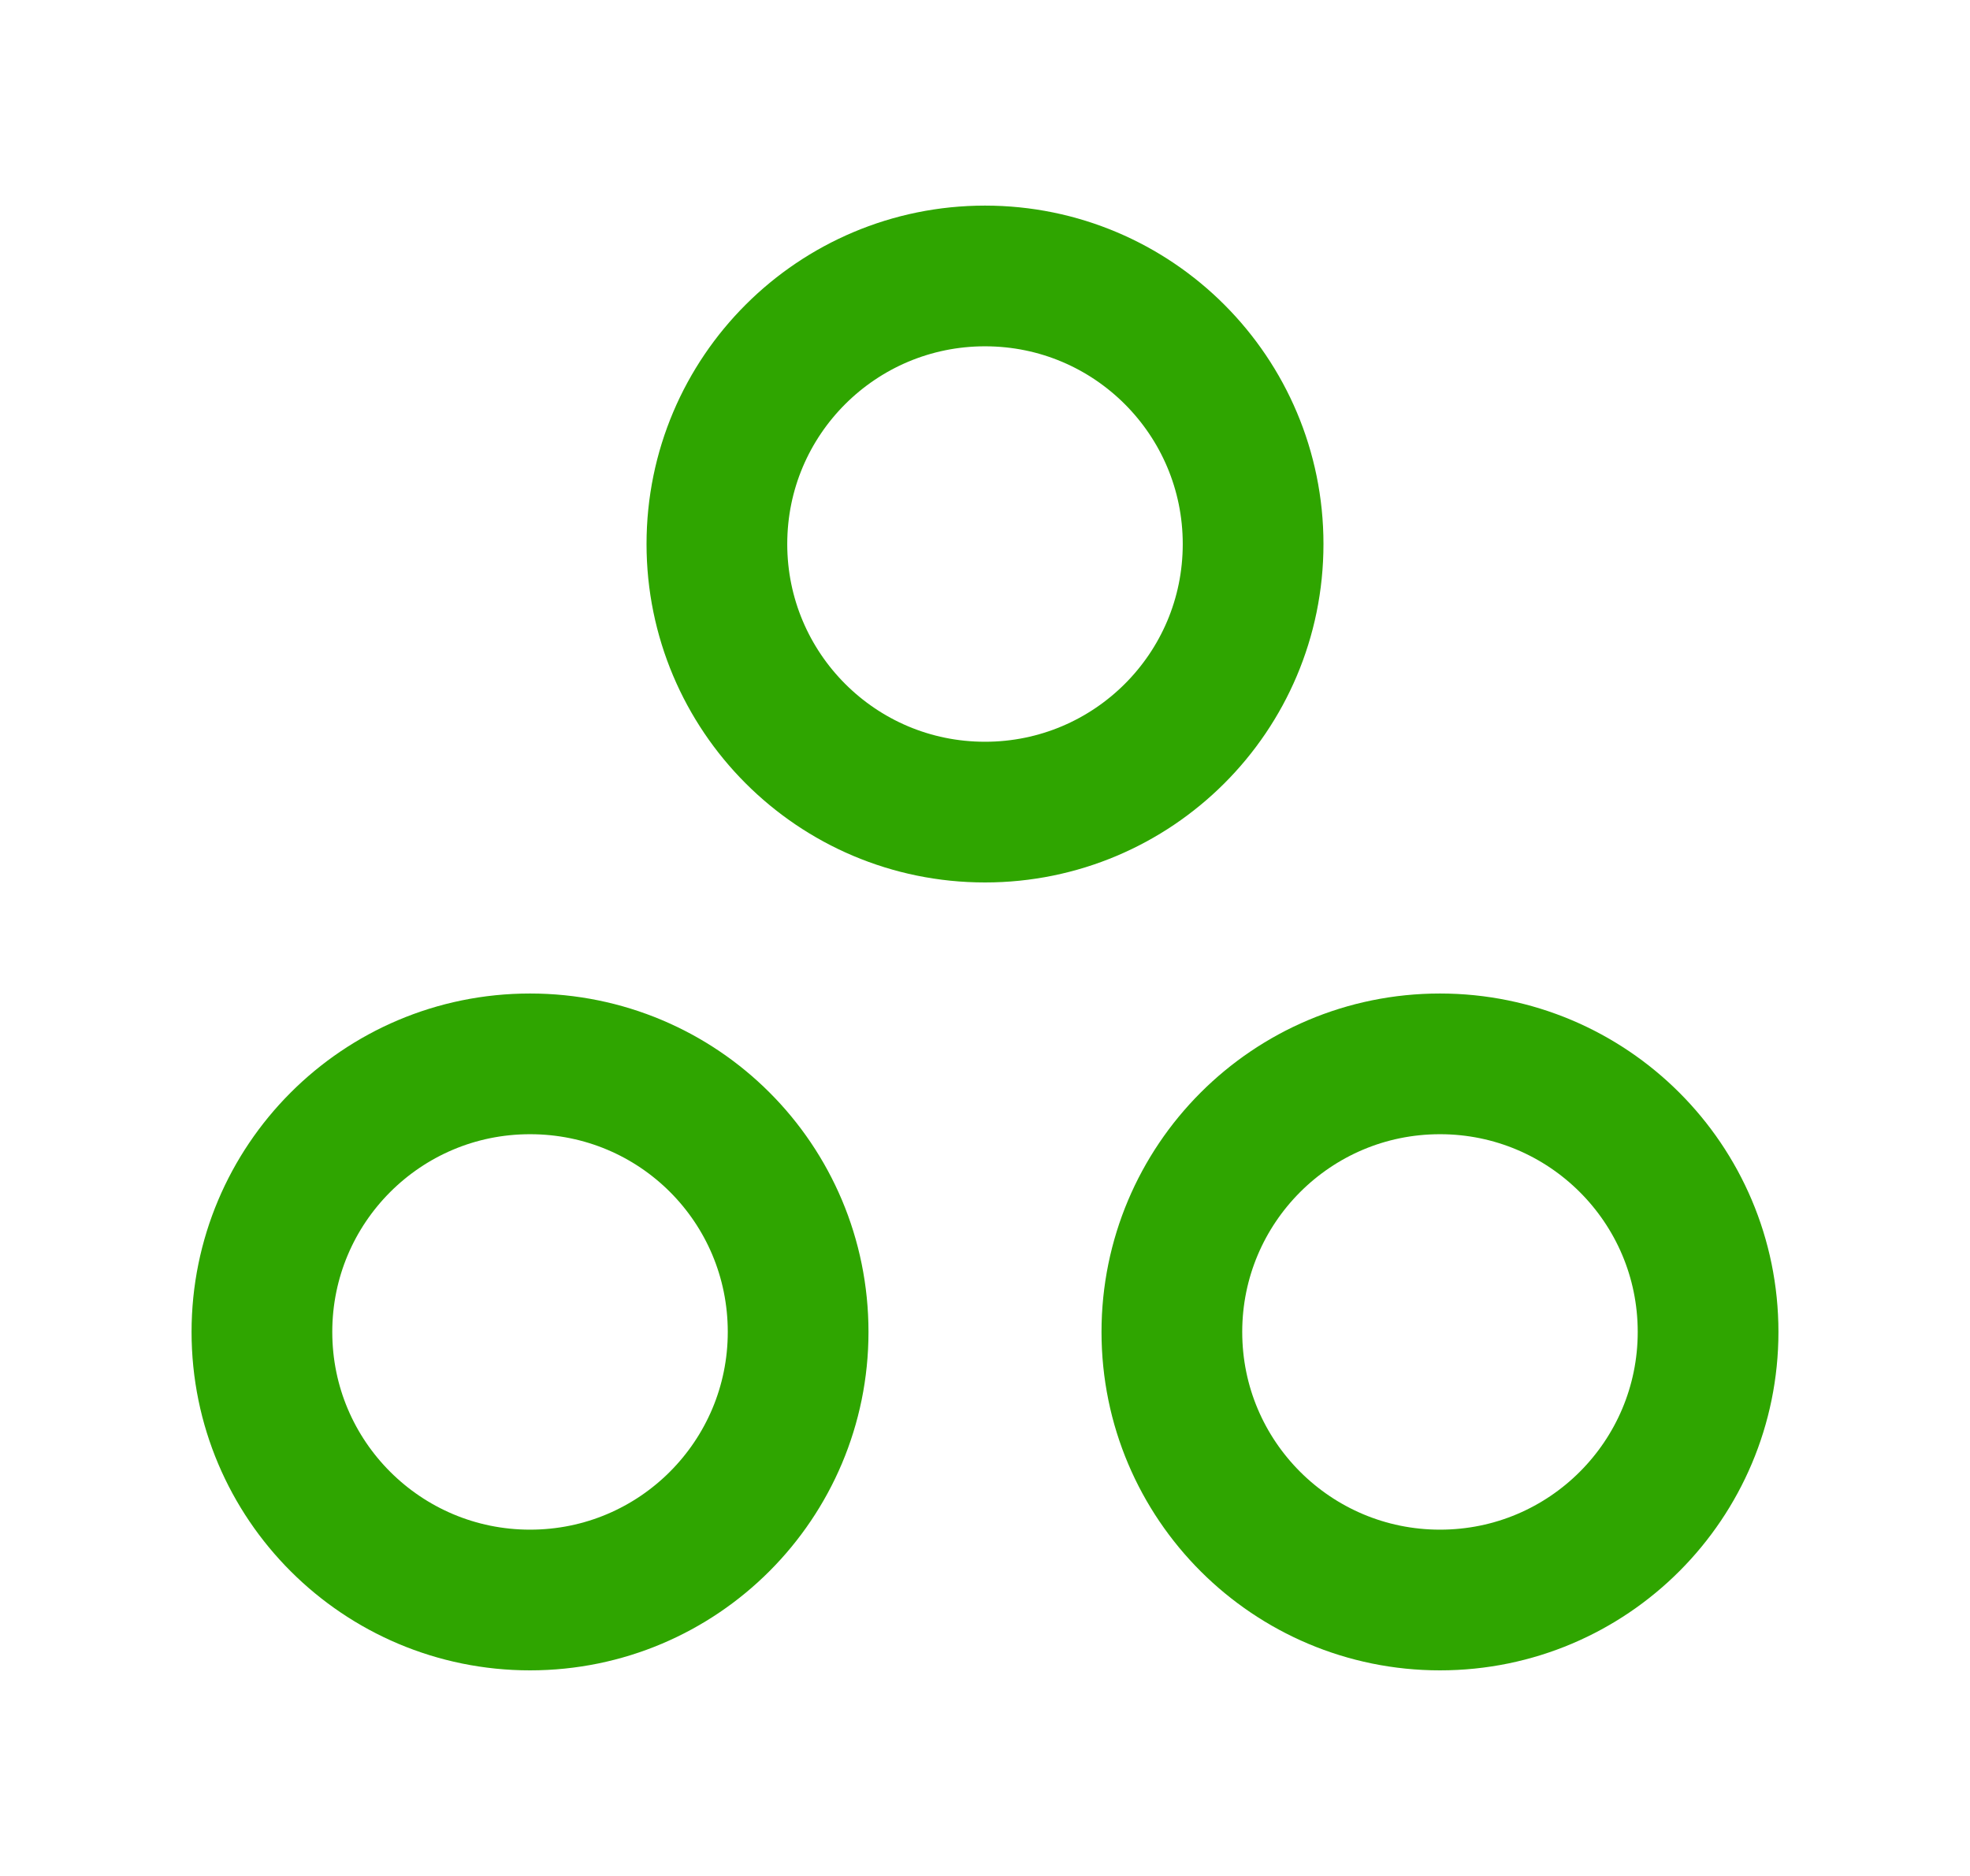 <svg width="21" height="20" viewBox="0 0 21 20" fill="none" xmlns="http://www.w3.org/2000/svg">
<path d="M15.35 11.342C13.767 11.342 12.492 12.625 12.492 14.2C12.492 15.783 13.775 17.058 15.35 17.058C16.933 17.058 18.208 15.775 18.208 14.2C18.208 12.617 16.925 11.342 15.35 11.342Z" stroke="#2FA500" stroke-width="1.5" stroke-linecap="round" stroke-linejoin="round"/>
<path d="M5.65 11.342C4.066 11.342 2.792 12.625 2.792 14.2C2.792 15.783 4.075 17.058 5.65 17.058C7.233 17.058 8.508 15.775 8.508 14.2C8.508 12.617 7.233 11.342 5.65 11.342Z" stroke="#2FA500" stroke-width="1.5" stroke-linecap="round" stroke-linejoin="round"/>
<path d="M13.358 5.8C13.358 7.383 12.075 8.658 10.5 8.658C8.917 8.658 7.642 7.375 7.642 5.8C7.642 4.217 8.925 2.942 10.5 2.942C12.083 2.942 13.358 4.225 13.358 5.8Z" stroke="#2FA500" stroke-width="1.5" stroke-linecap="round" stroke-linejoin="round"/>
</svg>
